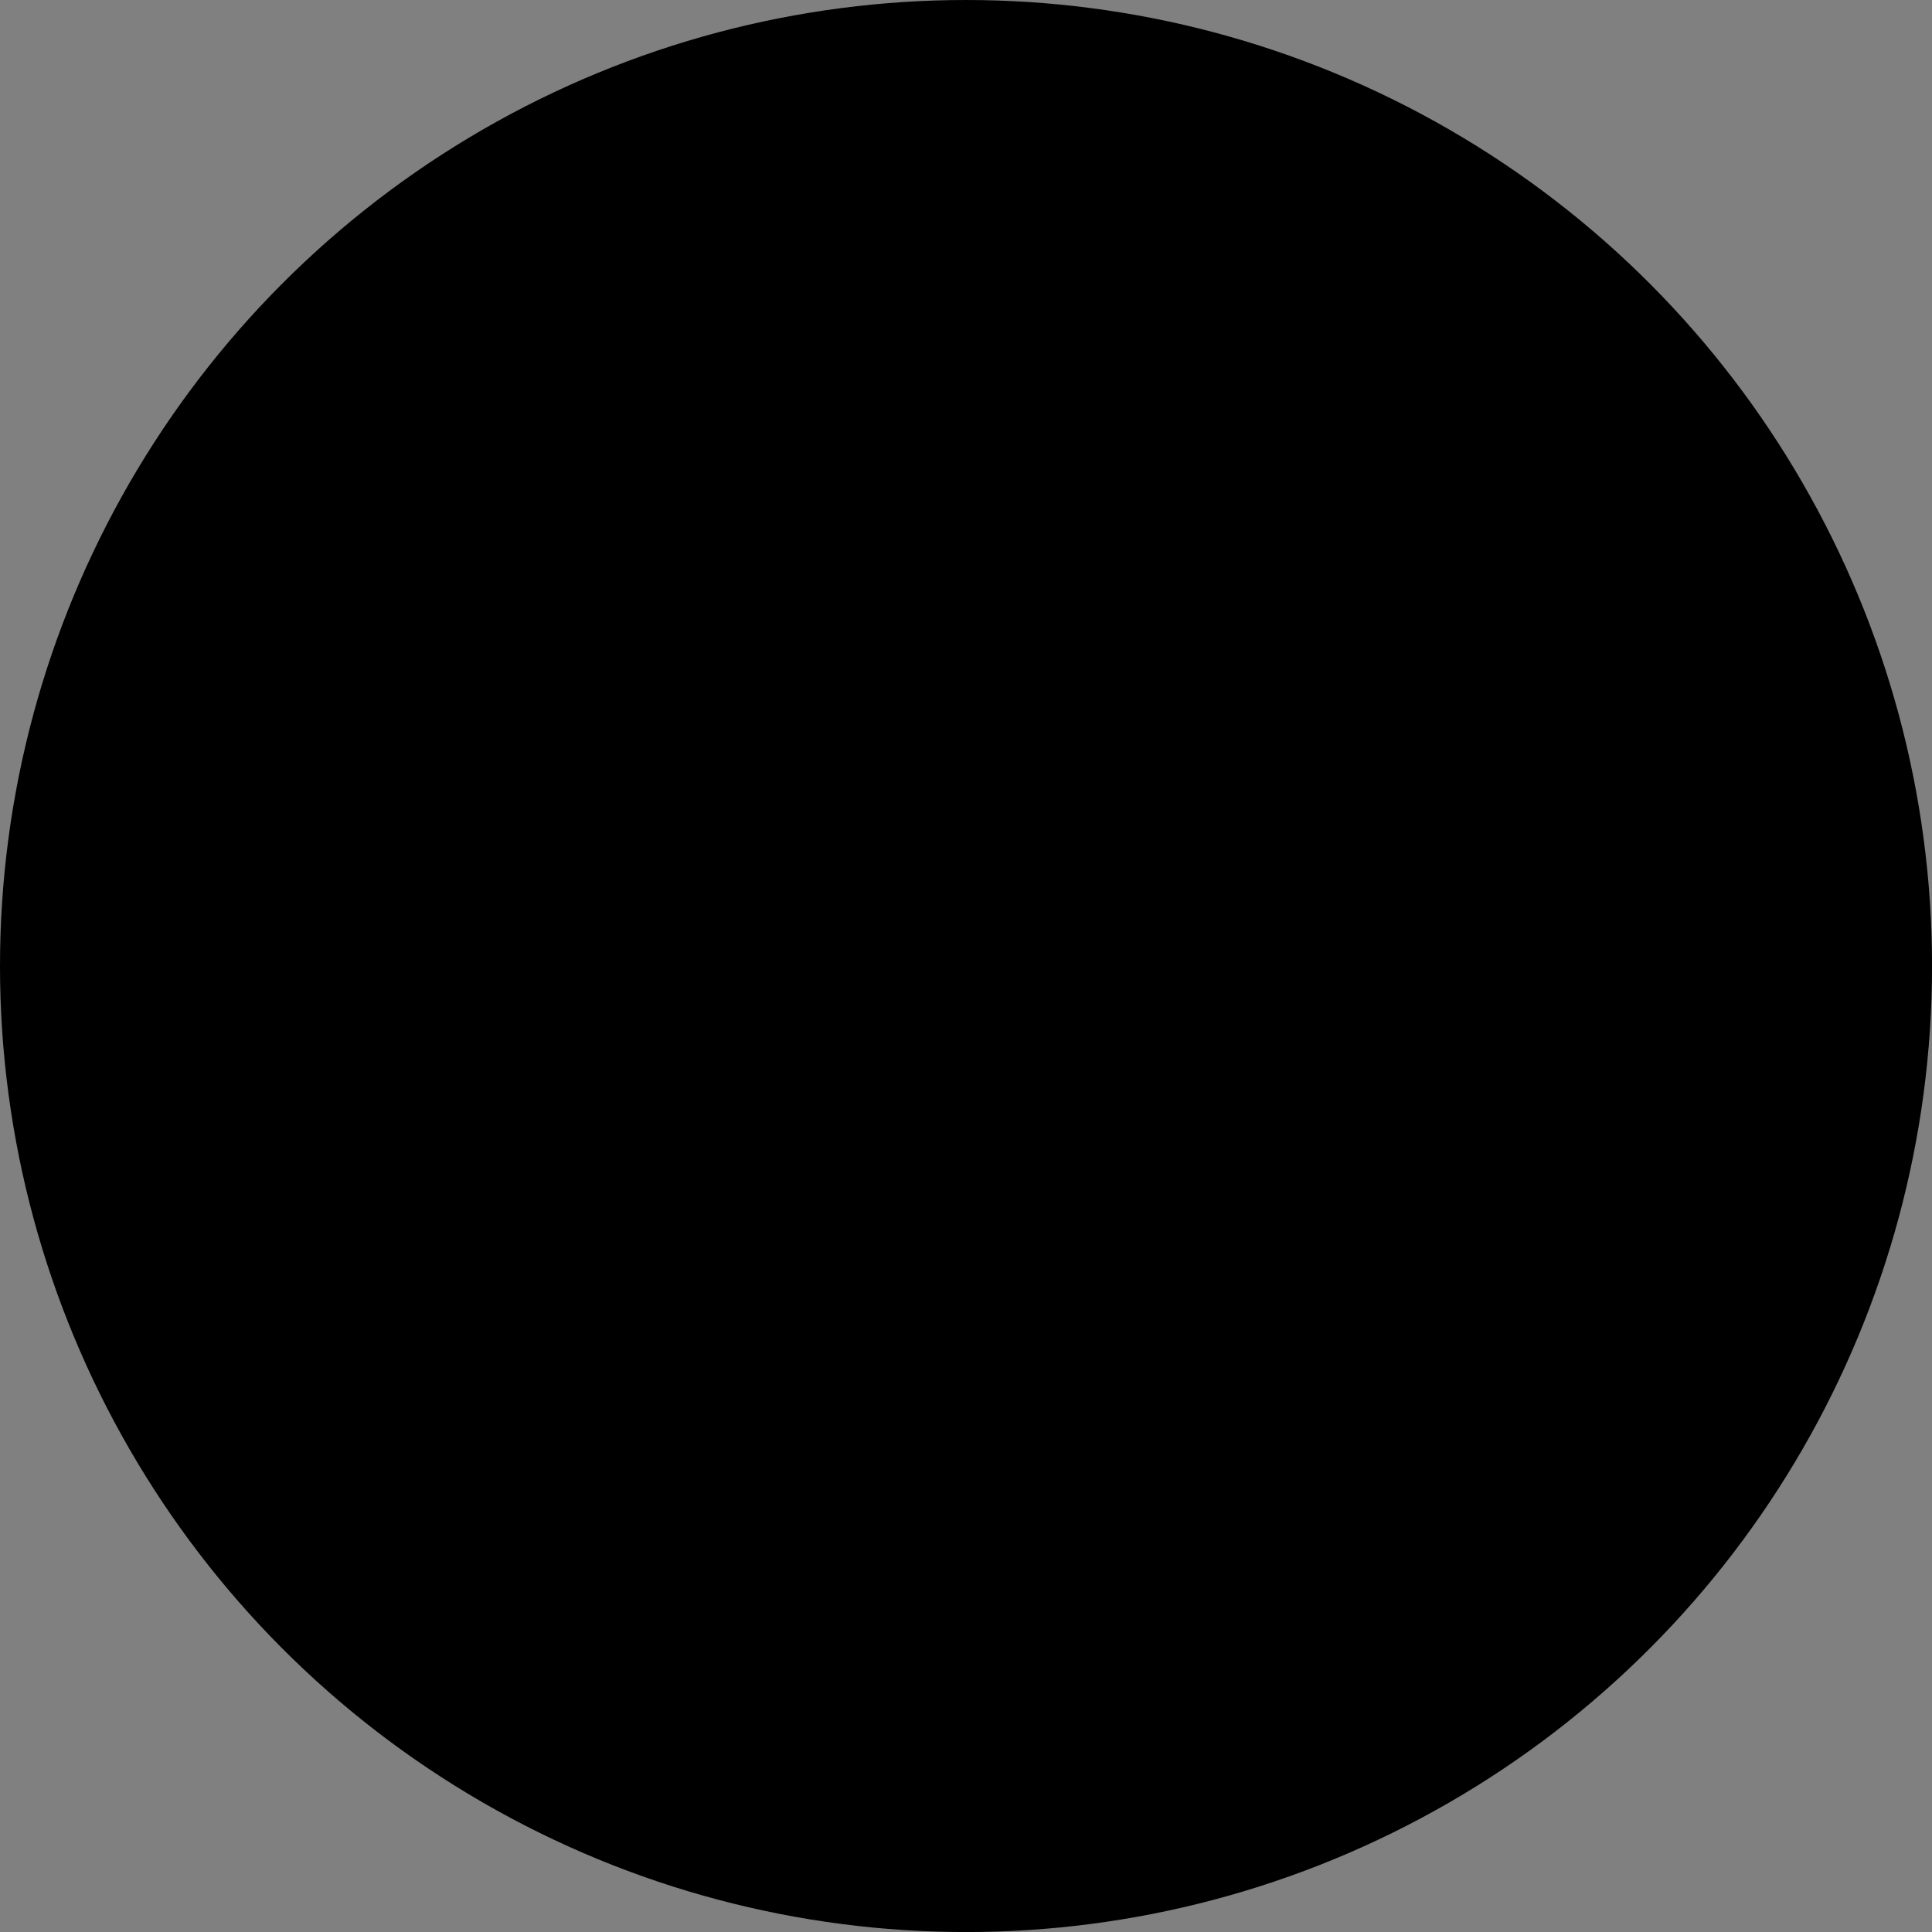 <?xml version="1.0" encoding="UTF-8"?>
<svg xmlns="http://www.w3.org/2000/svg" xmlns:xlink="http://www.w3.org/1999/xlink" viewBox="0 0 433.69 433.69" width="434" height="434">
  <rect x="0" y="0" width="433.69" height="433.69" fill="#808080" stroke="none"/>
  <defs>
    <style>
      .cls-1 {
        stroke: #231f20;
        stroke-width: 1.27px;
        fill: url(#linear-gradient);
      }

      .cls-2 {
        fill: "ffffff";
	opacity: 0.05;
      }
    </style>
    <linearGradient id="linear-gradient" x1="46.25" y1="789.09" x2="46.25" y2="773.8" gradientTransform="matrix(1.27, 0, 0, -1.27, 70.81, 1210.41)" gradientUnits="userSpaceOnUse">
      <stop offset="0" stop-color="#5ea4c7" />
      <stop offset="0.31" stop-color="#edf2f8" />
      <stop offset="1" stop-color="#66a8cc" />
    </linearGradient>
  </defs>
  <g id="Layer_2" data-name="Layer 2">
    <g id="svg1">
      <g>
        <path id="path6" class="cls-1" d="M54.31,225.52H185.54c10,.13,13.3,1.46,19.28,5.45L204.16,204c-6,4-9,5.21-18.95,5.34H54.31" />
        <circle class="cls-2" cx="216.85" cy="216.85" r="216.85" />
      </g>
    </g>
  </g>
</svg>

